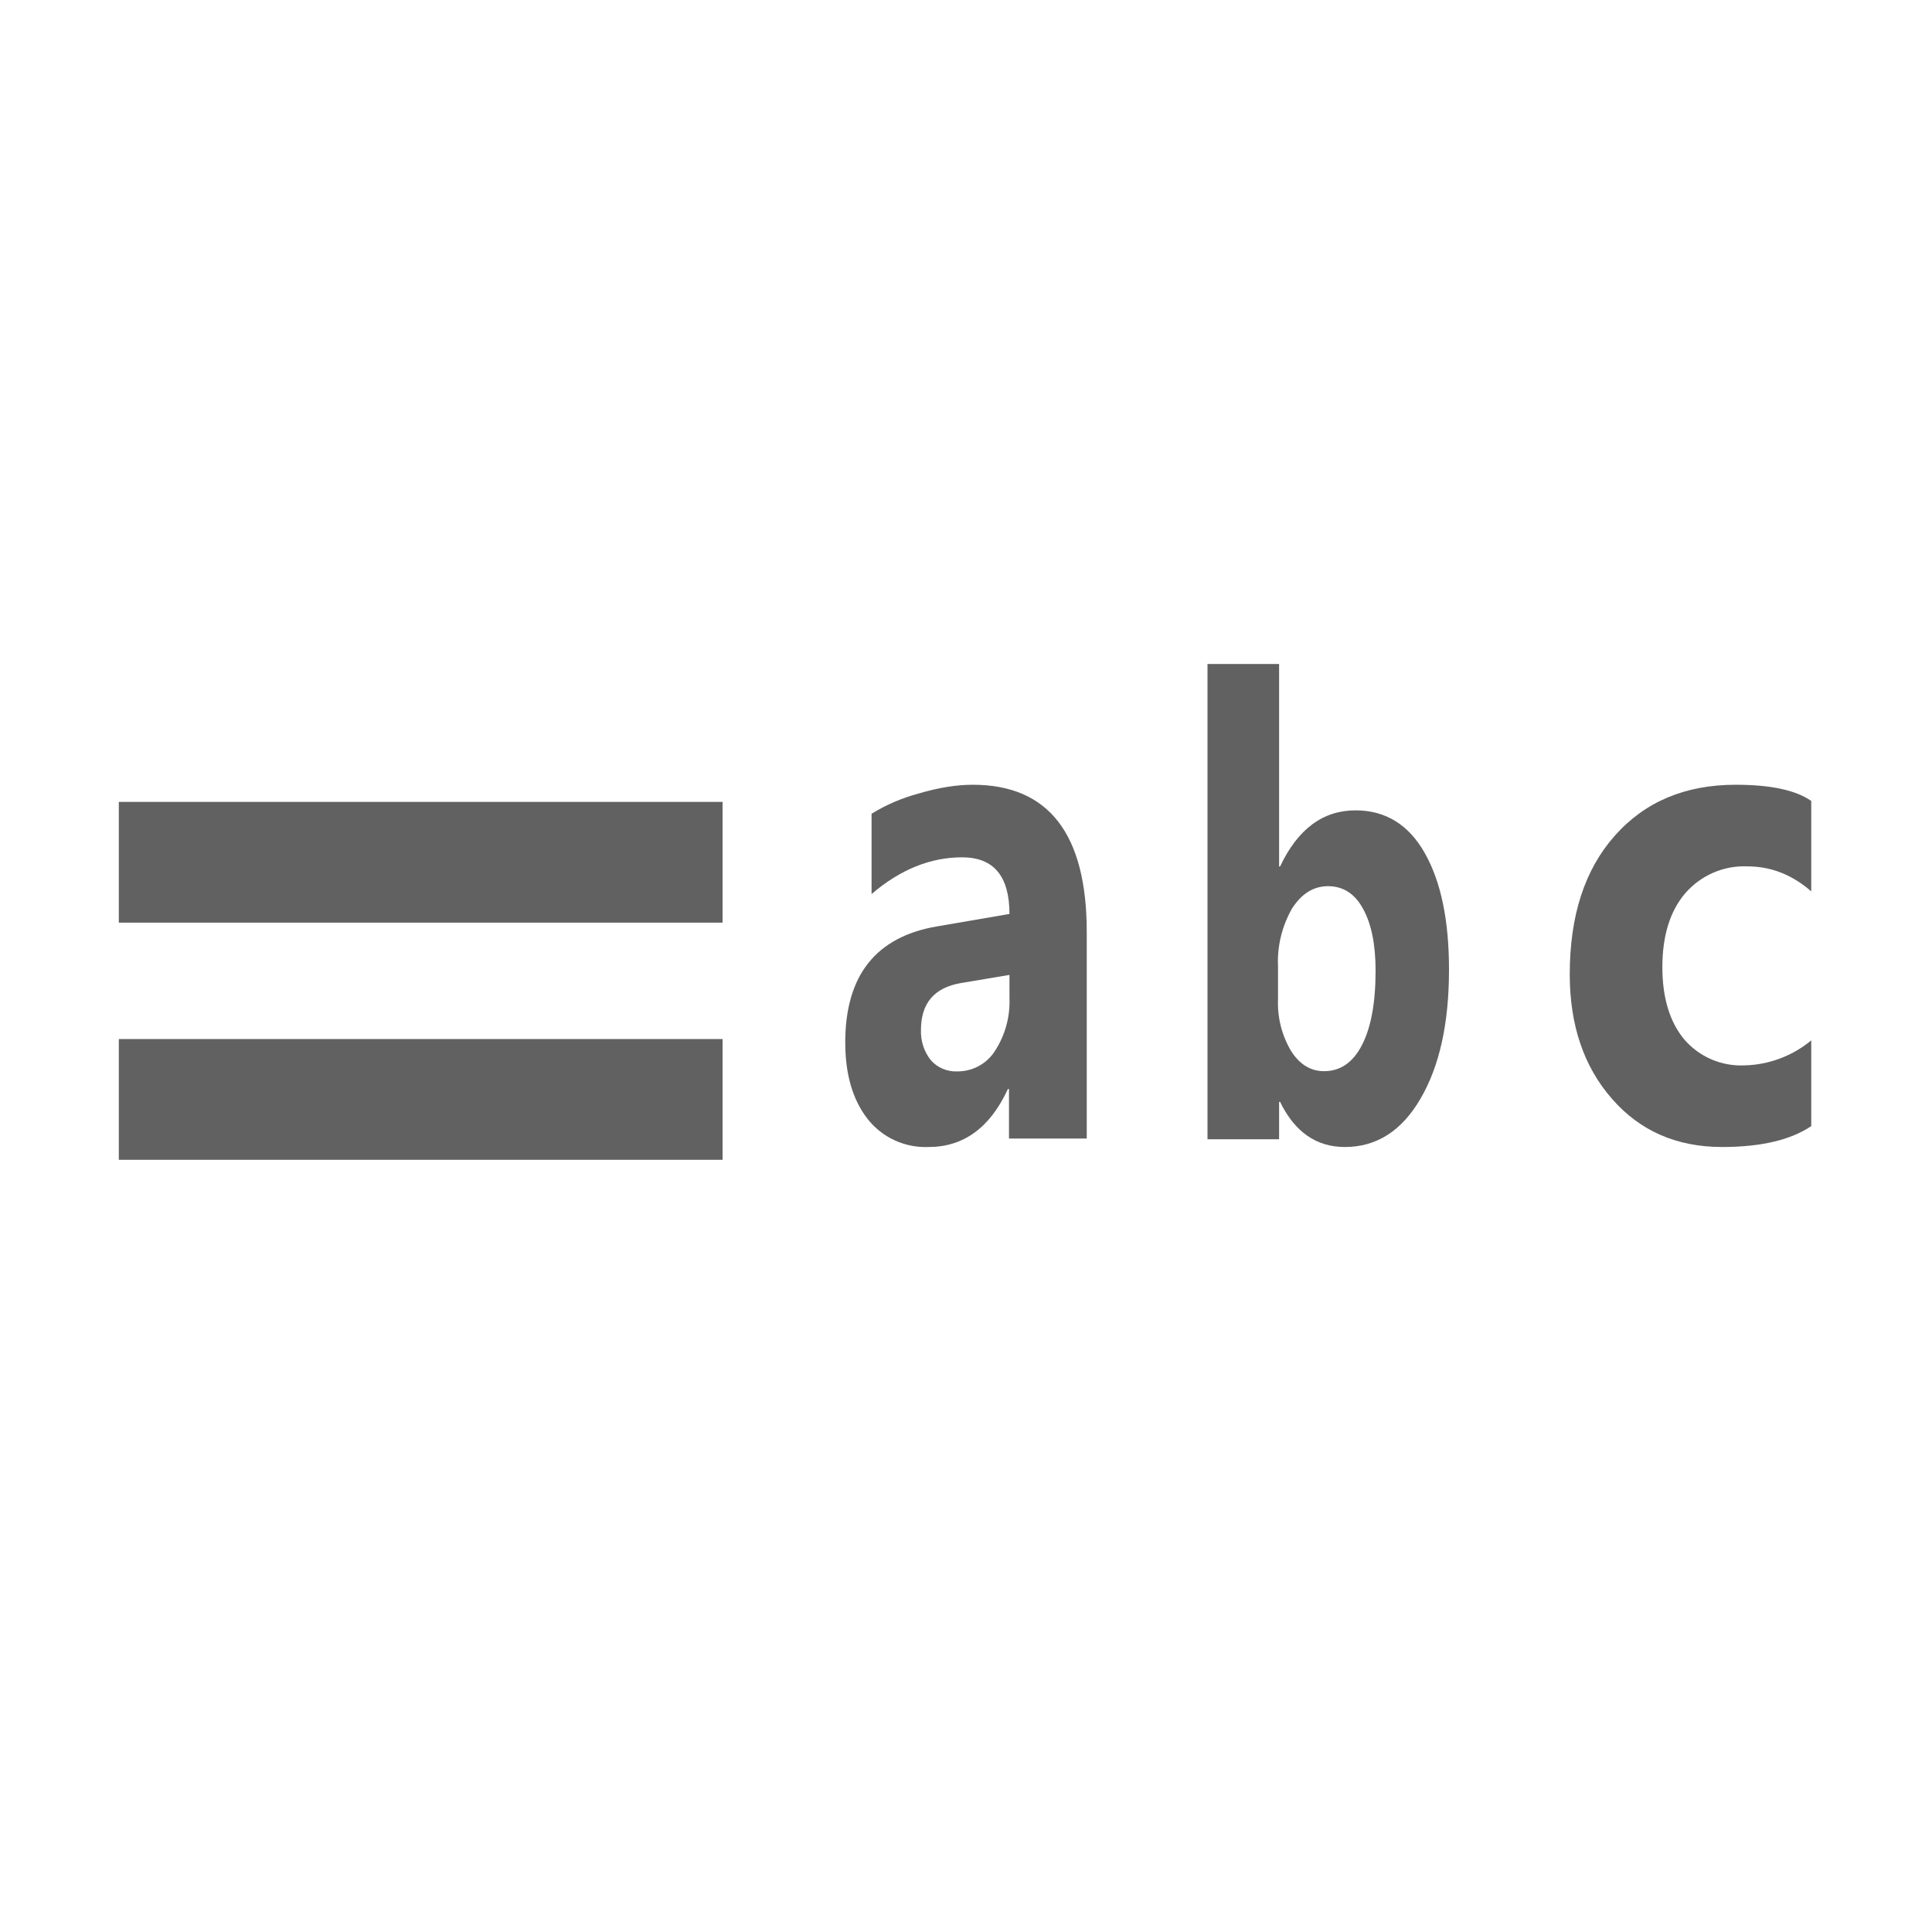 <?xml version="1.0" encoding="utf-8"?>
<svg version="1.1" id="Layer_1" xmlns="http://www.w3.org/2000/svg" xmlns:xlink="http://www.w3.org/1999/xlink" x="0px" y="0px"
	 viewBox="0 0 16 16" style="enable-background:new 0 0 16 16;" xml:space="preserve" fill="#616161">
<path d="M8.056,6.499c-0.135,0-0.285,0.024-0.45,0.073C7.469,6.609,7.338,6.665,7.218,6.739v0.665C7.455,7.201,7.705,7.1,7.968,7.1
	c0.261,0,0.392,0.156,0.392,0.469l-0.6,0.103C7.254,7.758,7,8.078,7,8.633c0,0.263,0.061,0.473,0.183,0.631
	C7.304,9.42,7.493,9.507,7.69,9.499c0.29,0,0.509-0.16,0.657-0.48h0.009v0.41H9v-1.71C9,6.907,8.685,6.499,8.056,6.499z M8.36,8.267
	c0.006,0.154-0.036,0.306-0.12,0.436C8.172,8.81,8.054,8.874,7.927,8.873c-0.084,0.003-0.165-0.031-0.22-0.095
	C7.652,8.708,7.624,8.62,7.627,8.53c0-0.222,0.11-0.351,0.332-0.389l0.4-0.067H8.36V8.267z"/>
<path d="M11.799,7.064c-0.133-0.235-0.325-0.353-0.573-0.353c-0.27,0-0.479,0.155-0.625,0.465h-0.008V5.499H10v3.936h0.593v-0.31
	H10.6h0.001c0.121,0.249,0.3,0.374,0.537,0.374c0.262,0,0.472-0.134,0.627-0.402C11.922,8.828,12,8.473,12,8.03
	C12,7.621,11.933,7.3,11.799,7.064z M11.279,8.655c-0.074,0.144-0.179,0.216-0.314,0.216c-0.111,0-0.203-0.056-0.274-0.169
	c-0.076-0.129-0.113-0.277-0.107-0.426V8.004c-0.008-0.168,0.033-0.334,0.116-0.48c0.079-0.123,0.178-0.185,0.298-0.185
	c0.126,0,0.223,0.063,0.29,0.187c0.069,0.124,0.104,0.294,0.104,0.514C11.392,8.305,11.354,8.51,11.279,8.655z"/>
<path d="M14.262,9.499c0.321,0,0.567-0.058,0.738-0.173v-0.71c-0.156,0.129-0.35,0.202-0.552,0.207
	c-0.191,0.009-0.375-0.07-0.5-0.215c-0.12-0.145-0.181-0.345-0.181-0.598c0-0.26,0.063-0.464,0.189-0.612
	c0.129-0.149,0.319-0.232,0.516-0.223c0.194,0,0.37,0.069,0.528,0.207V6.633c-0.129-0.09-0.338-0.134-0.626-0.134
	c-0.417,0-0.751,0.14-1.001,0.422C13.124,7.201,13,7.583,13,8.069c0,0.42,0.116,0.764,0.349,1.03
	C13.581,9.366,13.886,9.499,14.262,9.499z"/>
<rect x="0.984" y="6.641" width="5" height="1"/>
<rect x="0.984" y="8.605" width="5" height="1"/>
</svg>
